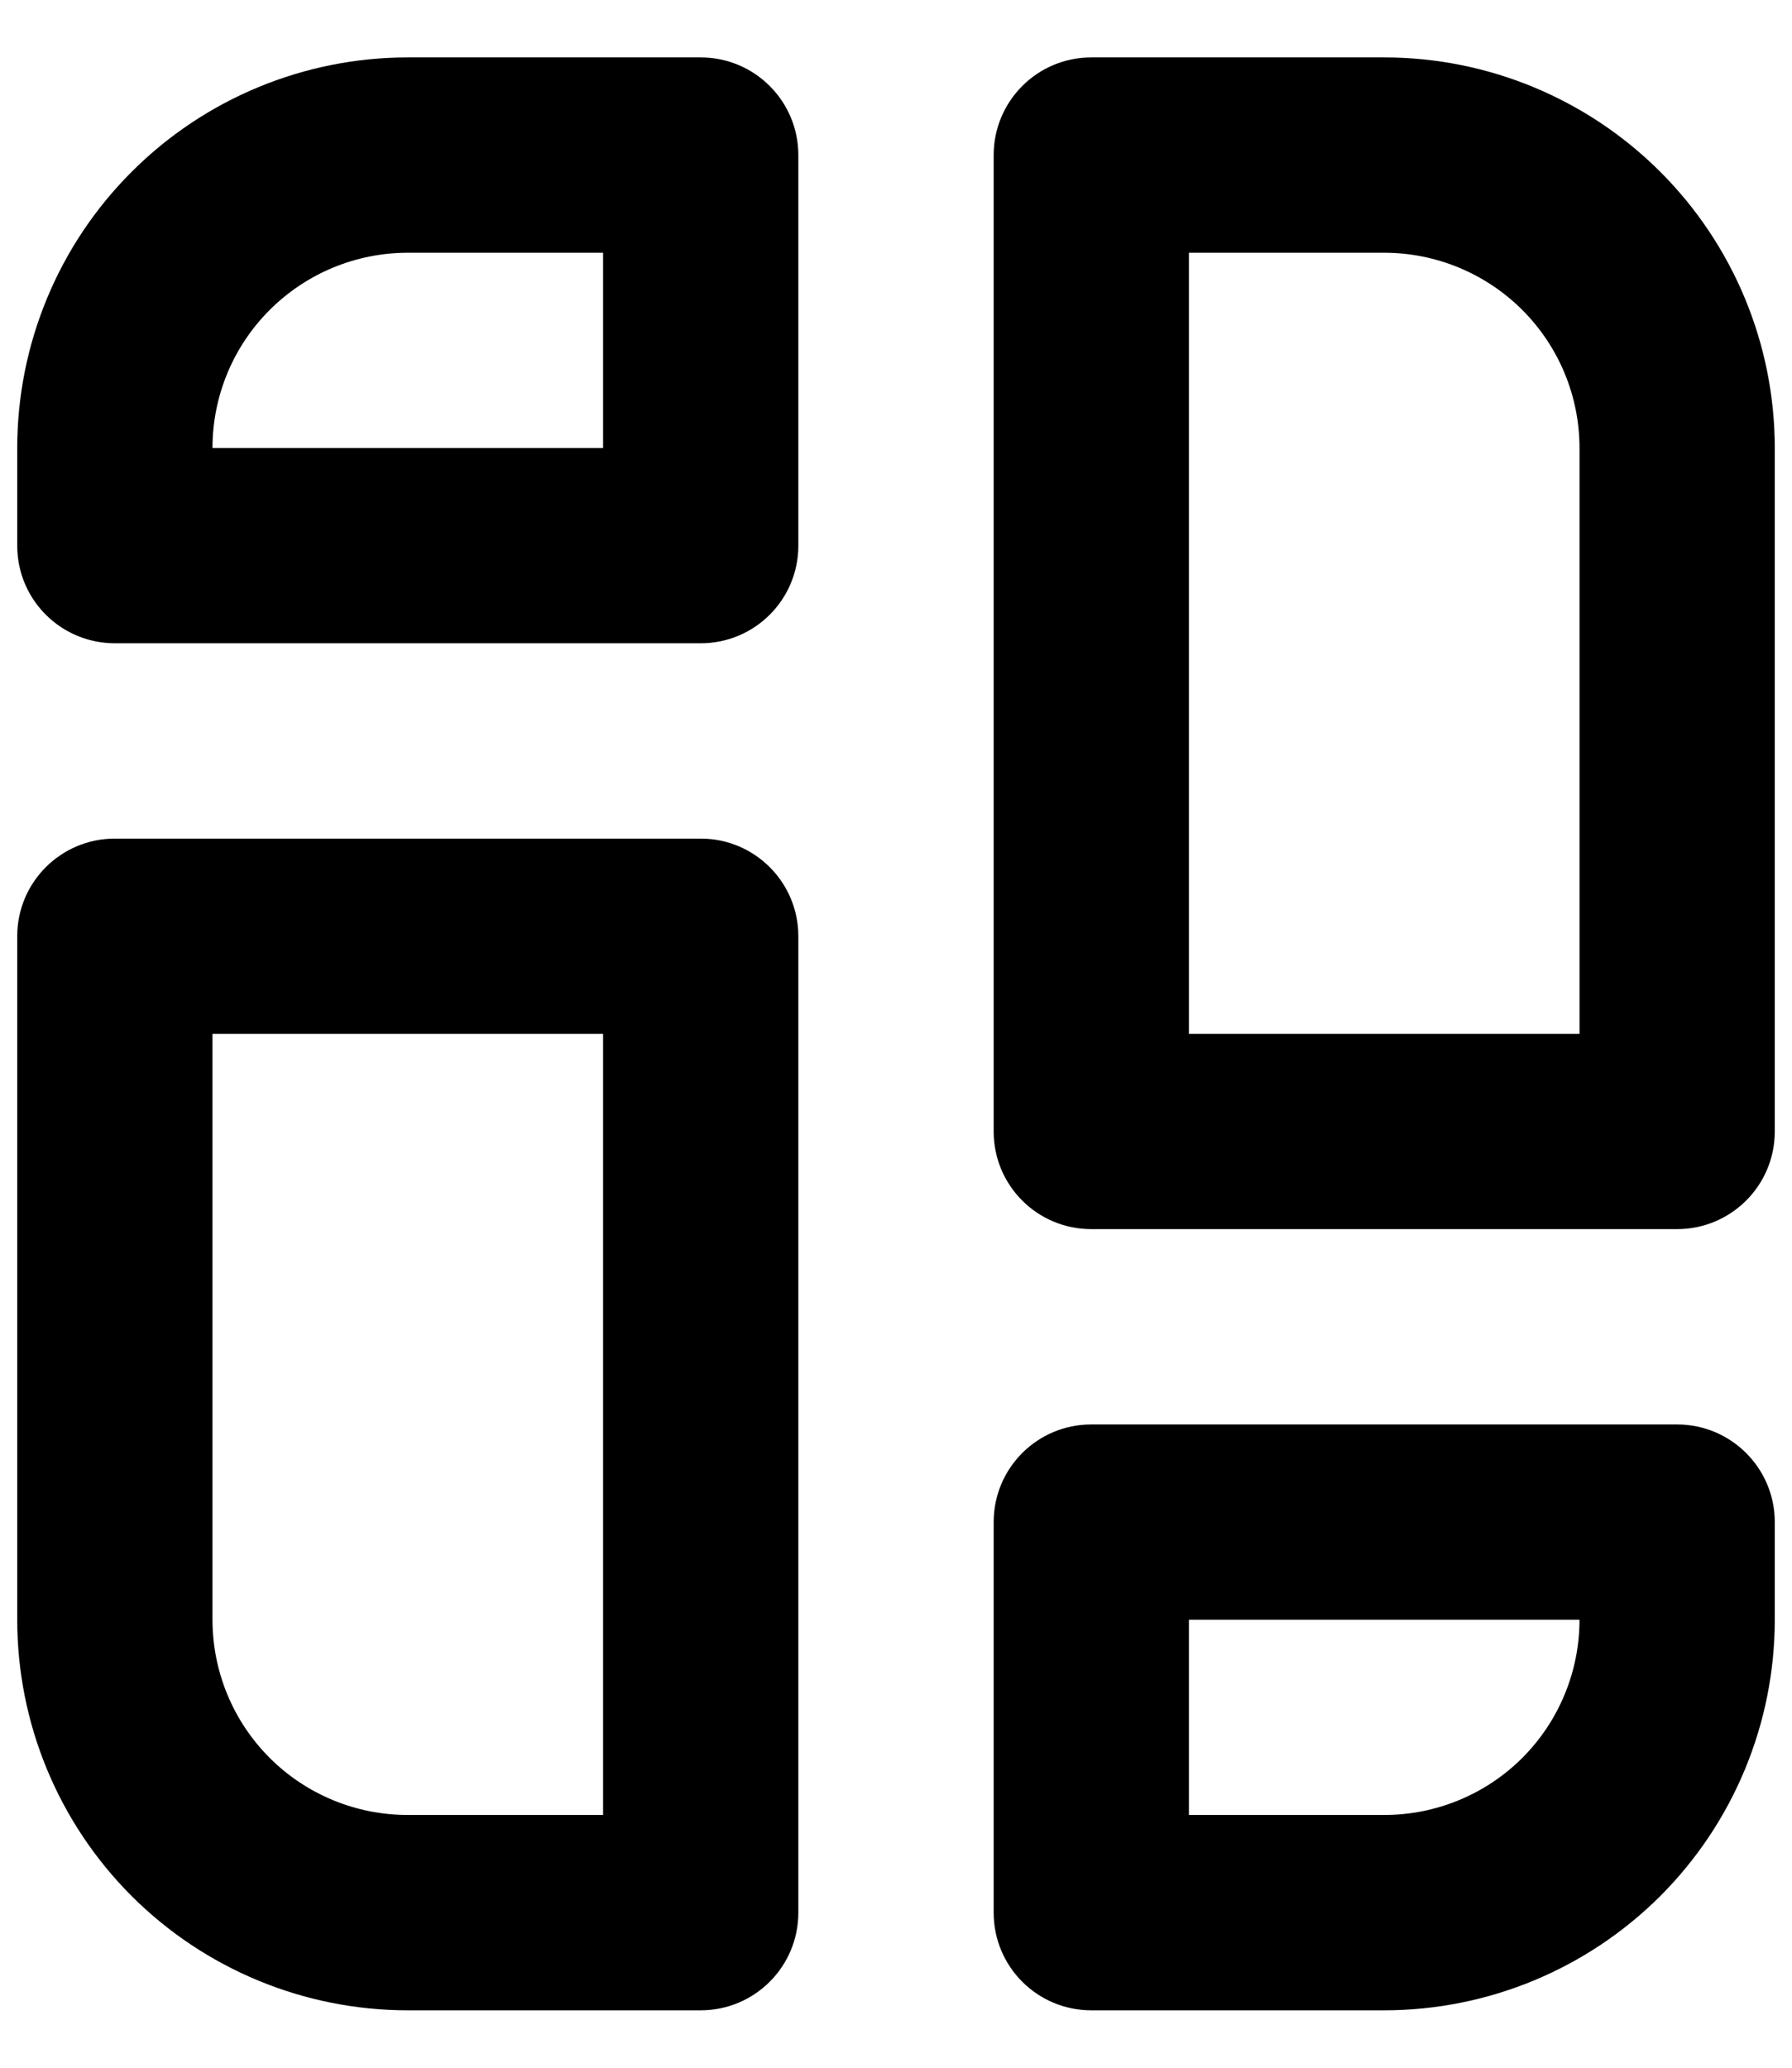 <svg xmlns:xlink="http://www.w3.org/1999/xlink" width="26" height="30" viewBox="0 0 26 30" fill="currentcolor" xmlns="http://www.w3.org/2000/svg">
        <path fill-rule="evenodd" clip-rule="evenodd" d="M14.417 27.75C14.417 28.533 15.05 29.167 15.833 29.167H20.083C21.586 29.167 23.027 28.57 24.09 27.508C25.152 26.445 25.75 25.003 25.75 23.5C25.75 22.687 25.75 22.083 25.75 22.083C25.75 21.301 25.115 20.667 24.333 20.667H15.833C15.05 20.667 14.417 21.301 14.417 22.083V27.75ZM10.167 29.167C10.949 29.167 11.583 28.533 11.583 27.75V13.583C11.583 12.801 10.949 12.167 10.167 12.167H1.667C0.883 12.167 0.25 12.801 0.25 13.583V23.5C0.25 25.003 0.846 26.445 1.909 27.508C2.971 28.57 4.414 29.167 5.917 29.167H10.167ZM22.917 23.5H17.25V26.333H20.083C20.834 26.333 21.555 26.036 22.087 25.505C22.618 24.973 22.917 24.252 22.917 23.5ZM8.75 26.333V15H3.083V23.5C3.083 24.252 3.381 24.973 3.913 25.505C4.445 26.036 5.164 26.333 5.917 26.333H8.75ZM15.833 0.833C15.05 0.833 14.417 1.468 14.417 2.25V16.417C14.417 17.2 15.05 17.833 15.833 17.833H24.333C25.115 17.833 25.75 17.2 25.75 16.417V6.5C25.75 4.998 25.152 3.556 24.09 2.494C23.027 1.431 21.586 0.833 20.083 0.833H15.833ZM17.25 3.667V15H22.917V6.5C22.917 5.749 22.618 5.028 22.087 4.497C21.555 3.966 20.834 3.667 20.083 3.667H17.25ZM11.583 2.25C11.583 1.468 10.949 0.833 10.167 0.833H5.917C4.414 0.833 2.971 1.431 1.909 2.494C0.846 3.556 0.25 4.998 0.25 6.5V7.917C0.25 8.7 0.883 9.333 1.667 9.333H10.167C10.949 9.333 11.583 8.7 11.583 7.917V2.25ZM8.75 3.667H5.917C5.164 3.667 4.445 3.966 3.913 4.497C3.381 5.028 3.083 5.749 3.083 6.5H8.75V3.667Z" fill="currentcolor"></path>
    </svg>